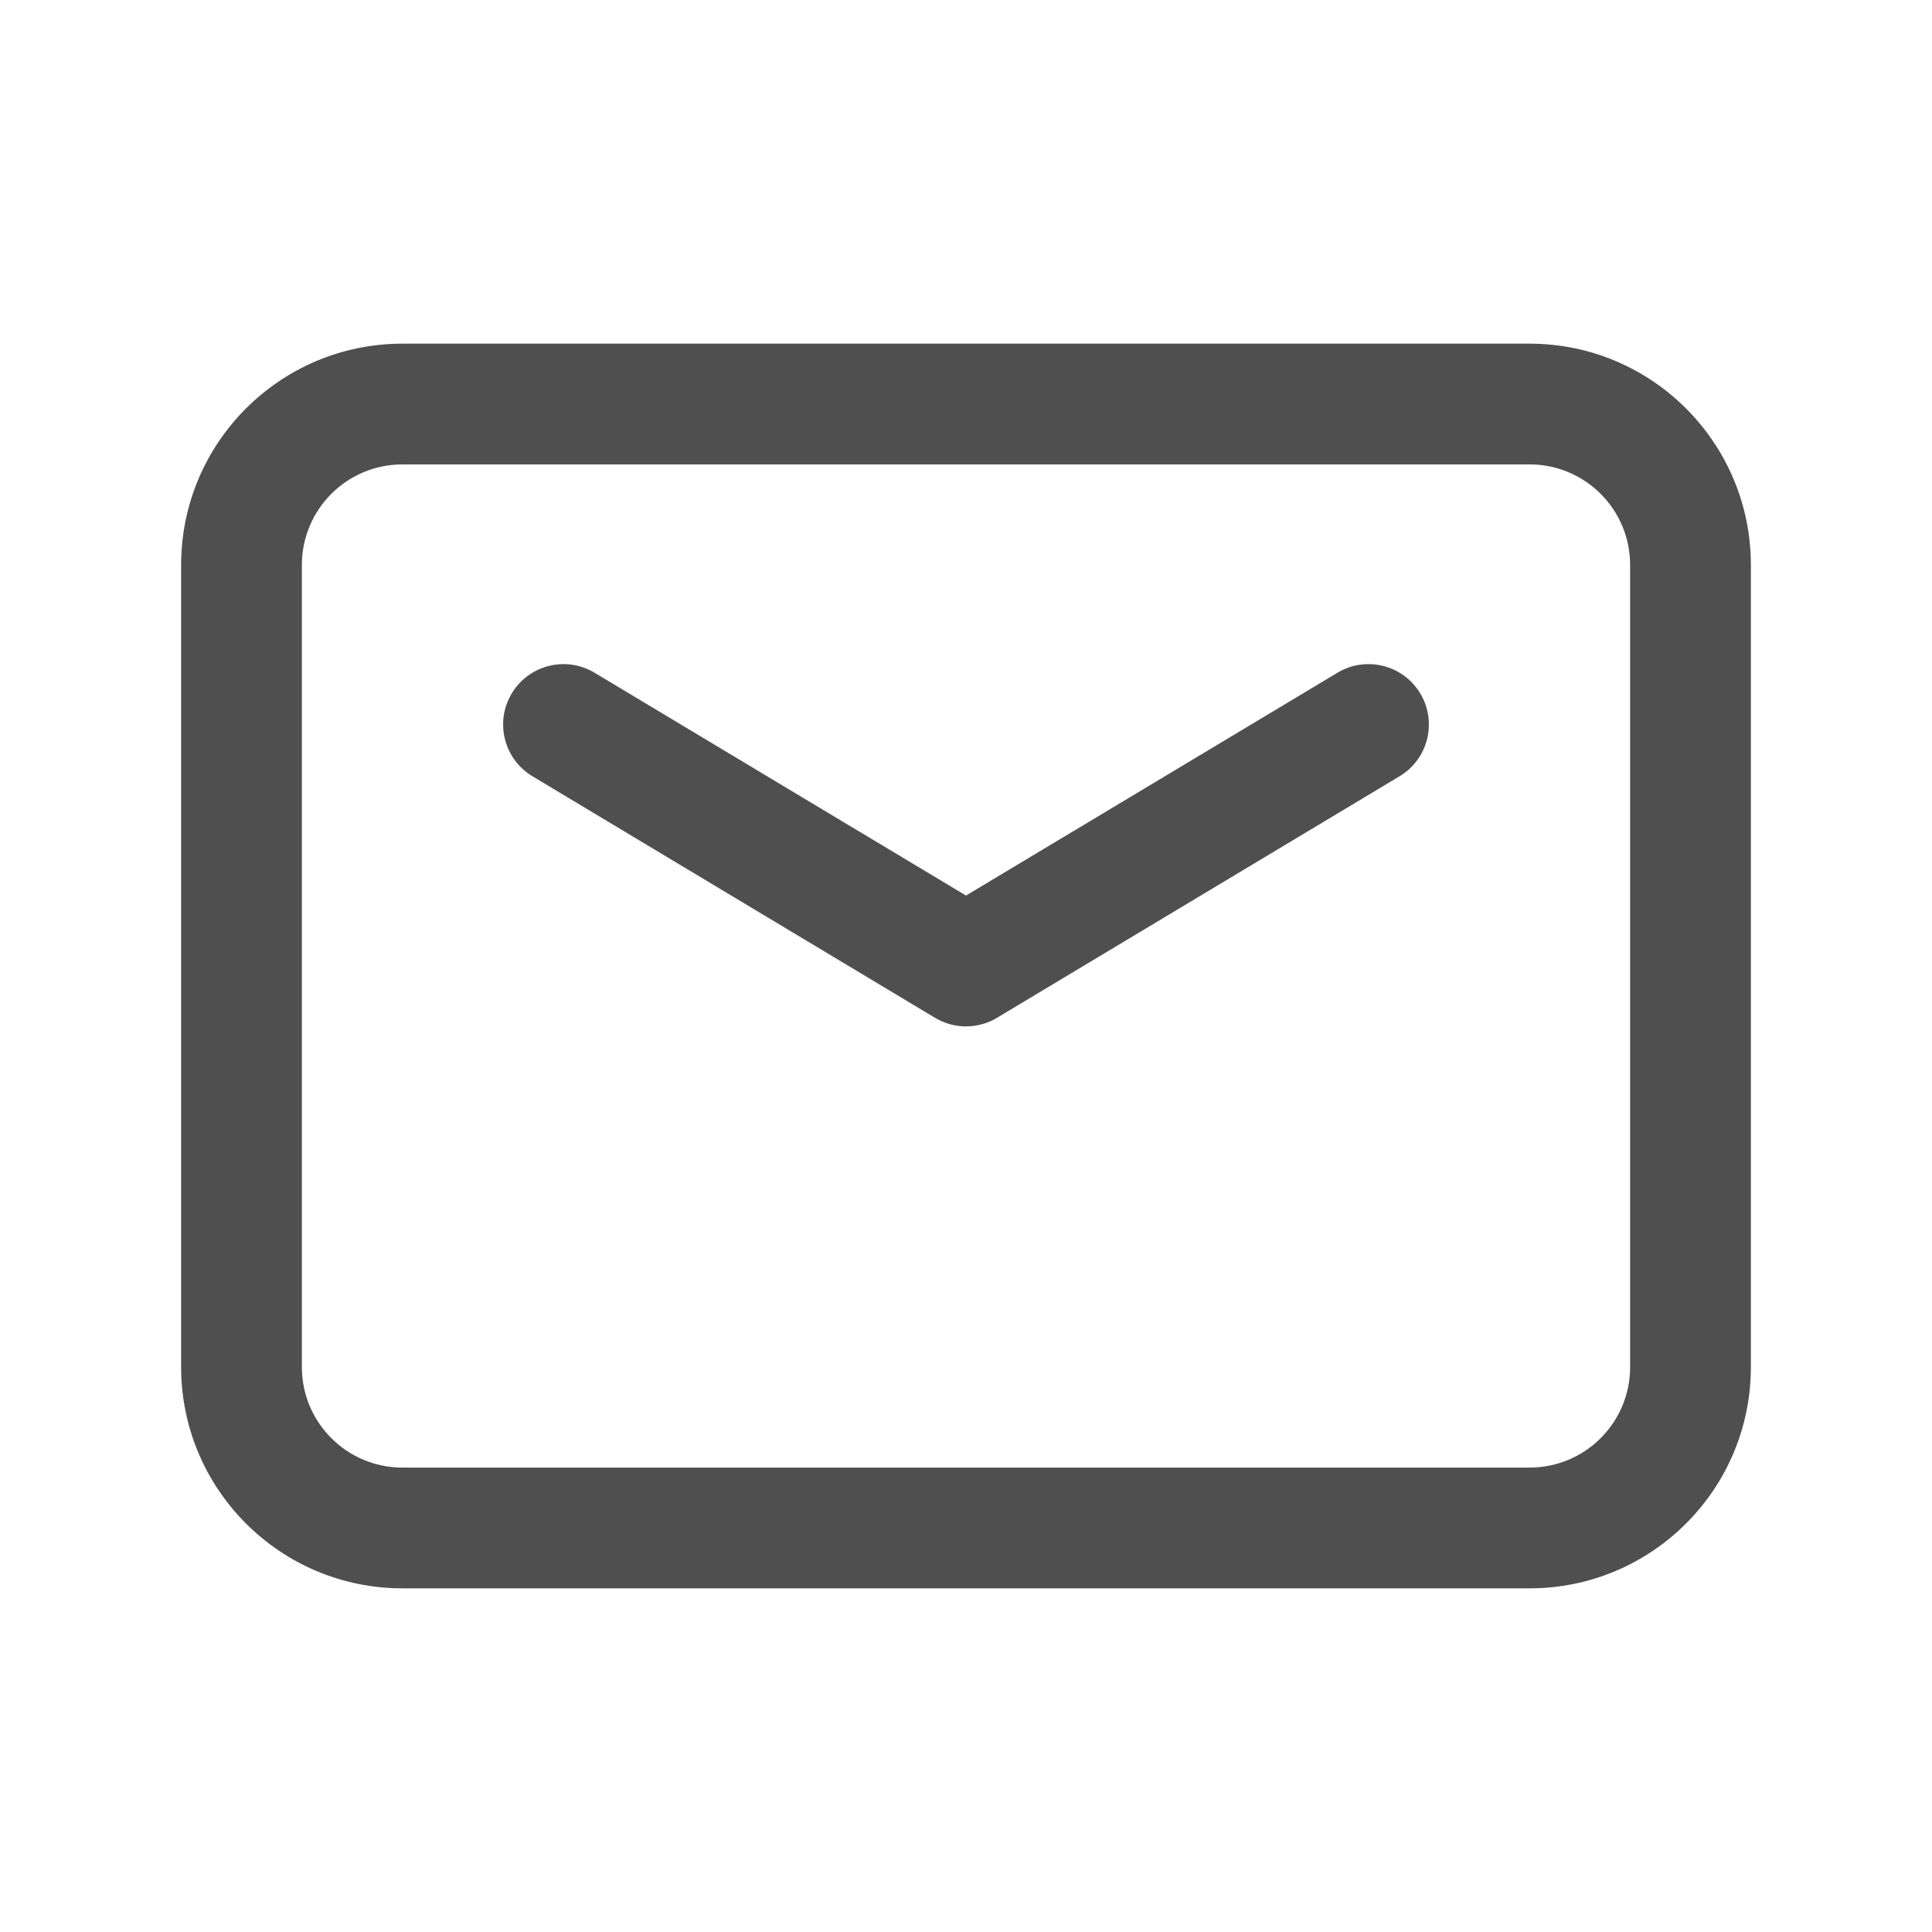 <svg width="24" height="24" viewBox="0 0 24 24" fill="none" xmlns="http://www.w3.org/2000/svg">
<path fill-rule="evenodd" clip-rule="evenodd" d="M5 5.769C4.309 5.769 3.75 6.328 3.75 7.019V16.981C3.75 17.672 4.309 18.231 5 18.231H19C19.691 18.231 20.25 17.672 20.25 16.982V7.019C20.25 6.328 19.691 5.769 19 5.769H5ZM19 19.731H5C3.481 19.731 2.25 18.5 2.25 16.981V7.019C2.25 5.5 3.481 4.269 5 4.269H19C20.519 4.269 21.75 5.5 21.75 7.019V16.982C21.75 18.5 20.519 19.731 19 19.731Z" fill="#4F4F4F"/>
<path fill-rule="evenodd" clip-rule="evenodd" d="M6.357 8.614C6.57 8.259 7.031 8.144 7.386 8.357L12 11.125L16.614 8.357C16.969 8.144 17.43 8.259 17.643 8.614C17.856 8.969 17.741 9.43 17.386 9.643L12.386 12.643C12.148 12.786 11.852 12.786 11.614 12.643L6.614 9.643C6.259 9.43 6.144 8.969 6.357 8.614Z" fill="#4F4F4F"/>
</svg>
